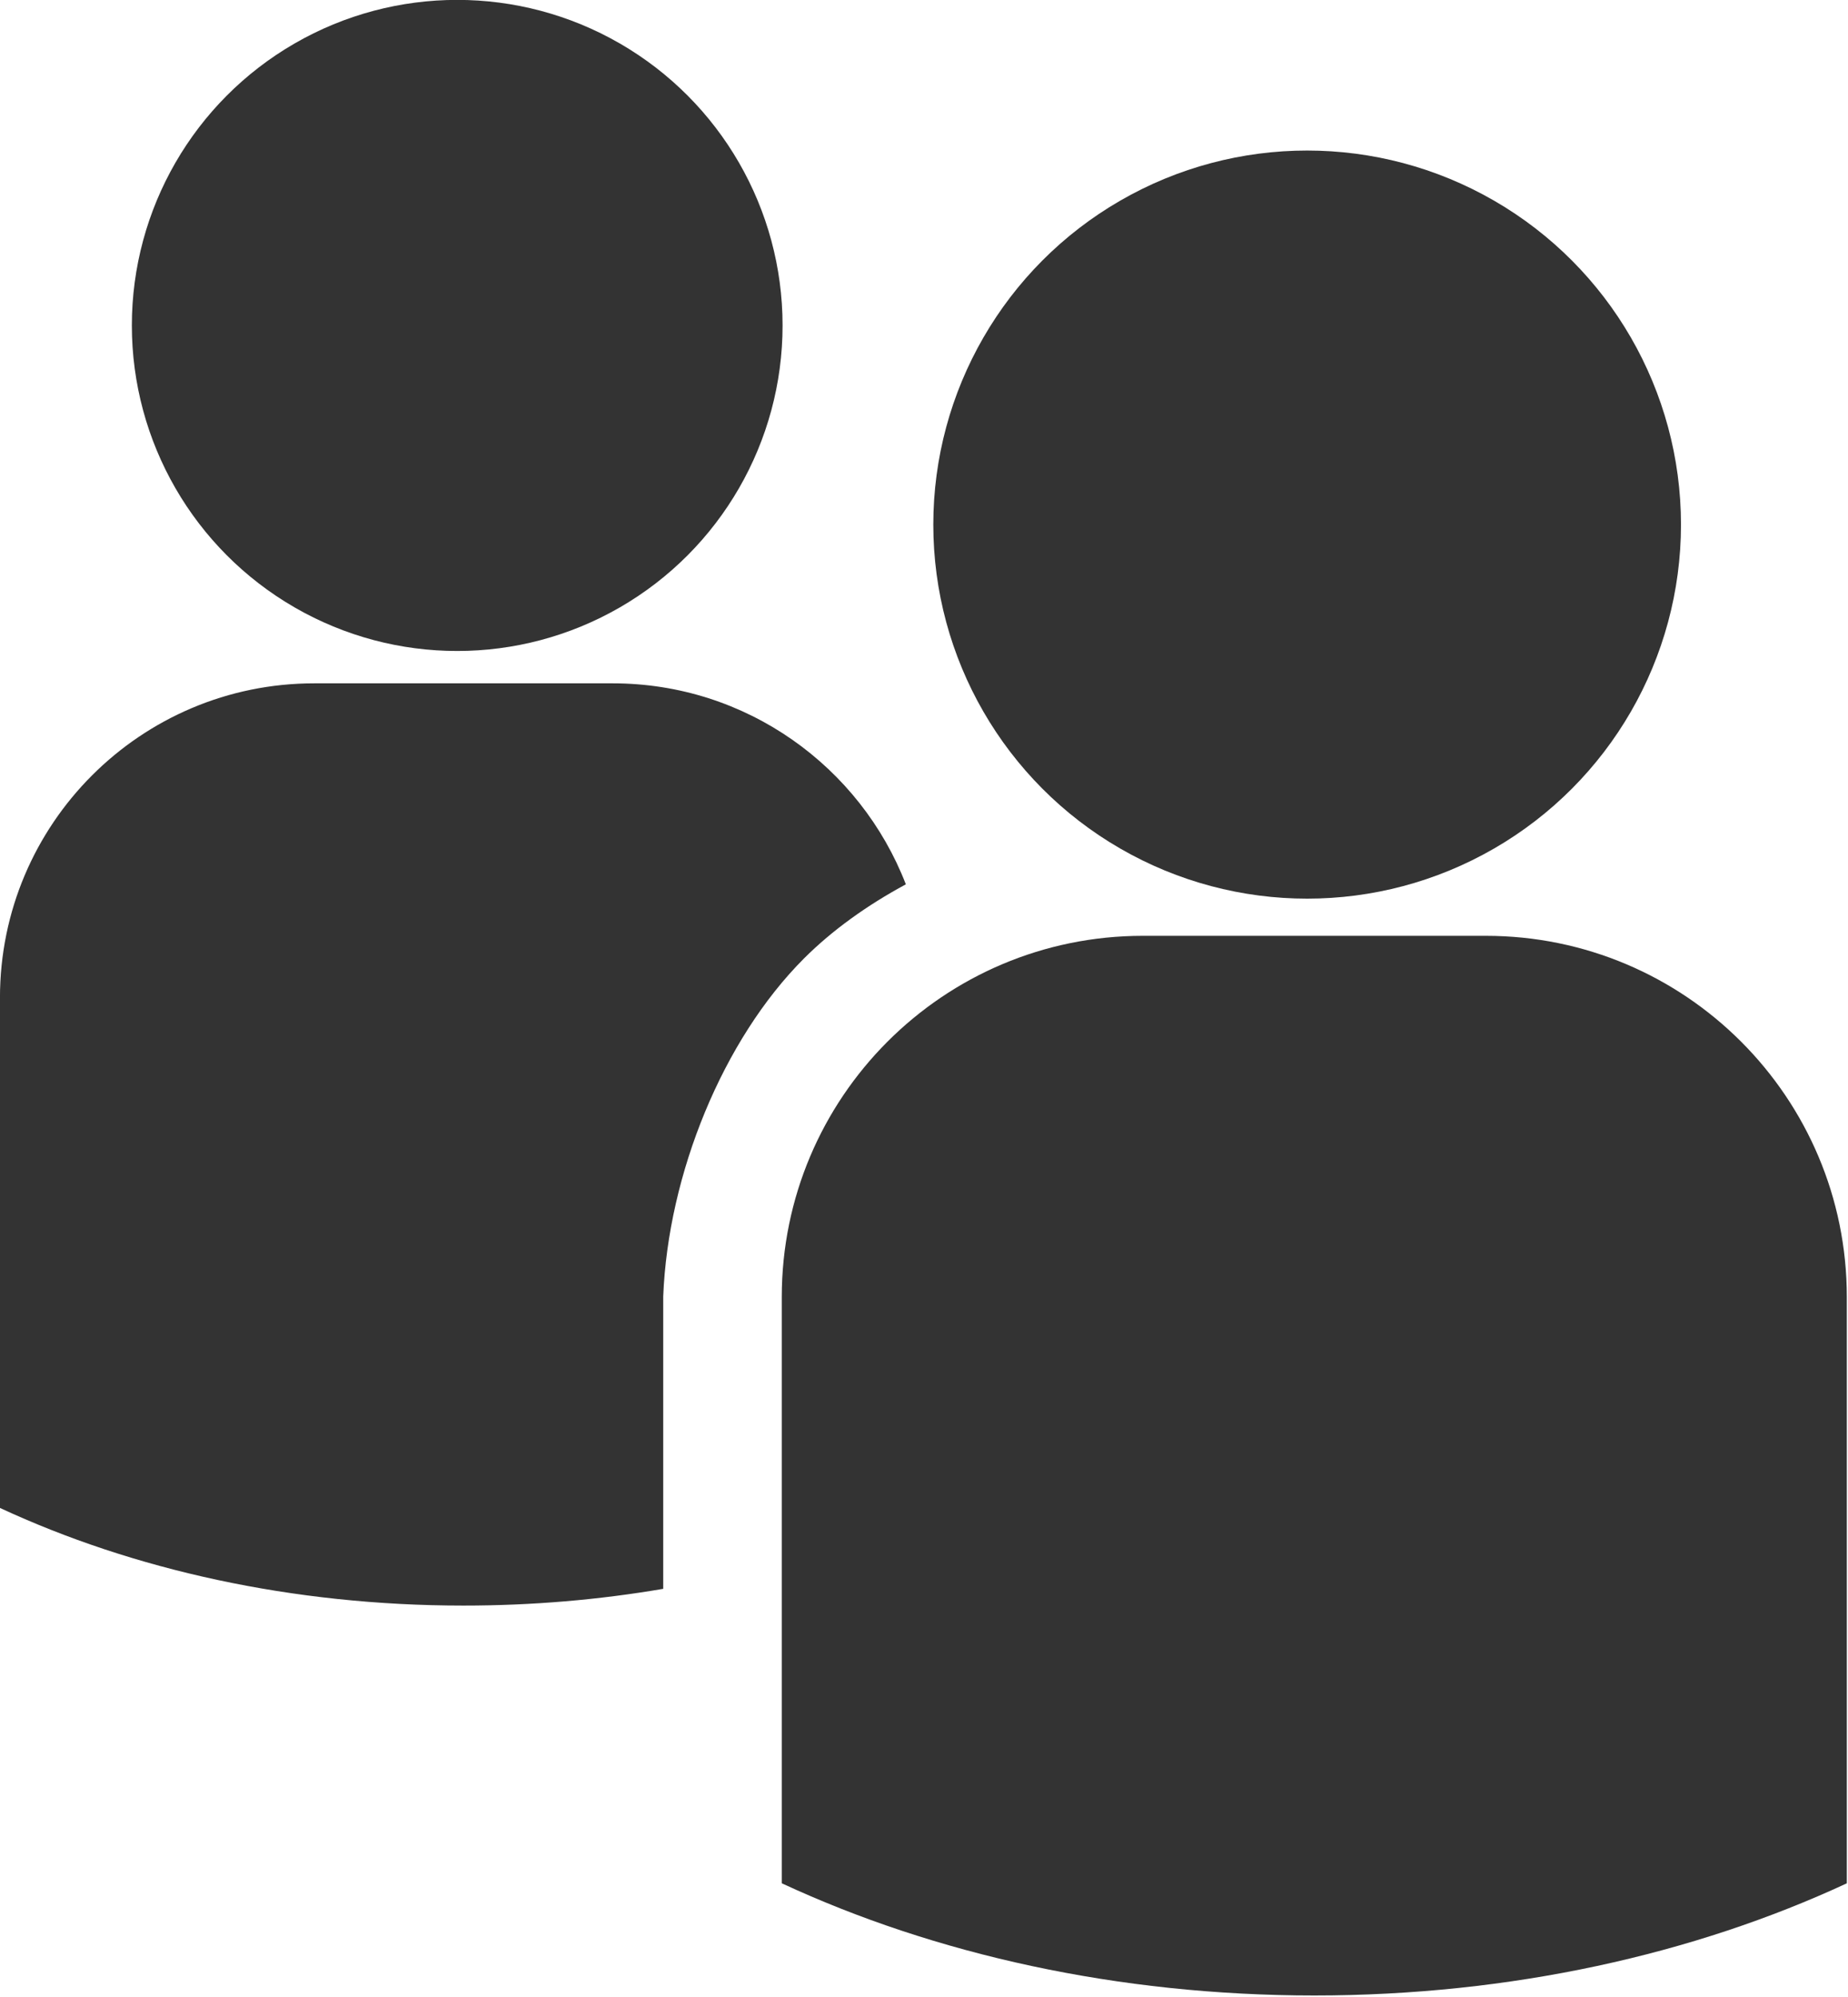 <?xml version="1.0" encoding="utf-8"?>
<svg viewBox="6.4 65.778 61.966 66.933" xmlns="http://www.w3.org/2000/svg">
  <g transform="matrix(0.87, 0, 0, 0.87, -16.228, 9.214)" style="">
    <g transform="matrix(1, 0, 0, 1, -51.039, -45.007)">
      <g transform="matrix(1.149, 0, 0, 1.149, 18.652, -10.59)">
        <ellipse style="fill: rgb(51, 51, 51);" cx="94.67" cy="122.559" rx="12.54" ry="12.54"/>
        <path d="M 94.911 171.869 C 88.309 171.869 82.168 170.485 77.047 168.108 L 77.047 148.456 C 77.047 141.767 82.469 136.345 89.158 136.345 L 100.662 136.345 C 107.351 136.345 112.773 141.767 112.773 148.456 L 112.773 168.109 C 107.652 170.485 101.512 171.869 94.911 171.869 Z" style="fill: rgb(51, 51, 51);"/>
      </g>
      <ellipse style="fill: rgb(51, 51, 51);" cx="94.67" cy="122.559" rx="12.54" ry="12.54"/>
      <path d="M 94.911 171.869 C 88.309 171.869 82.168 170.485 77.047 168.108 L 77.047 148.456 C 77.047 141.767 82.469 136.345 89.158 136.345 L 100.662 136.345 C 105.811 136.345 110.209 139.557 111.961 144.087 C 110.468 144.892 109.121 145.857 108.033 146.945 C 104.911 150.067 102.796 155.248 102.61 159.962 L 102.61 171.224 C 100.142 171.646 97.564 171.869 94.911 171.869 Z" style="fill: rgb(51, 51, 51);"/>
    </g>
  </g>
</svg>